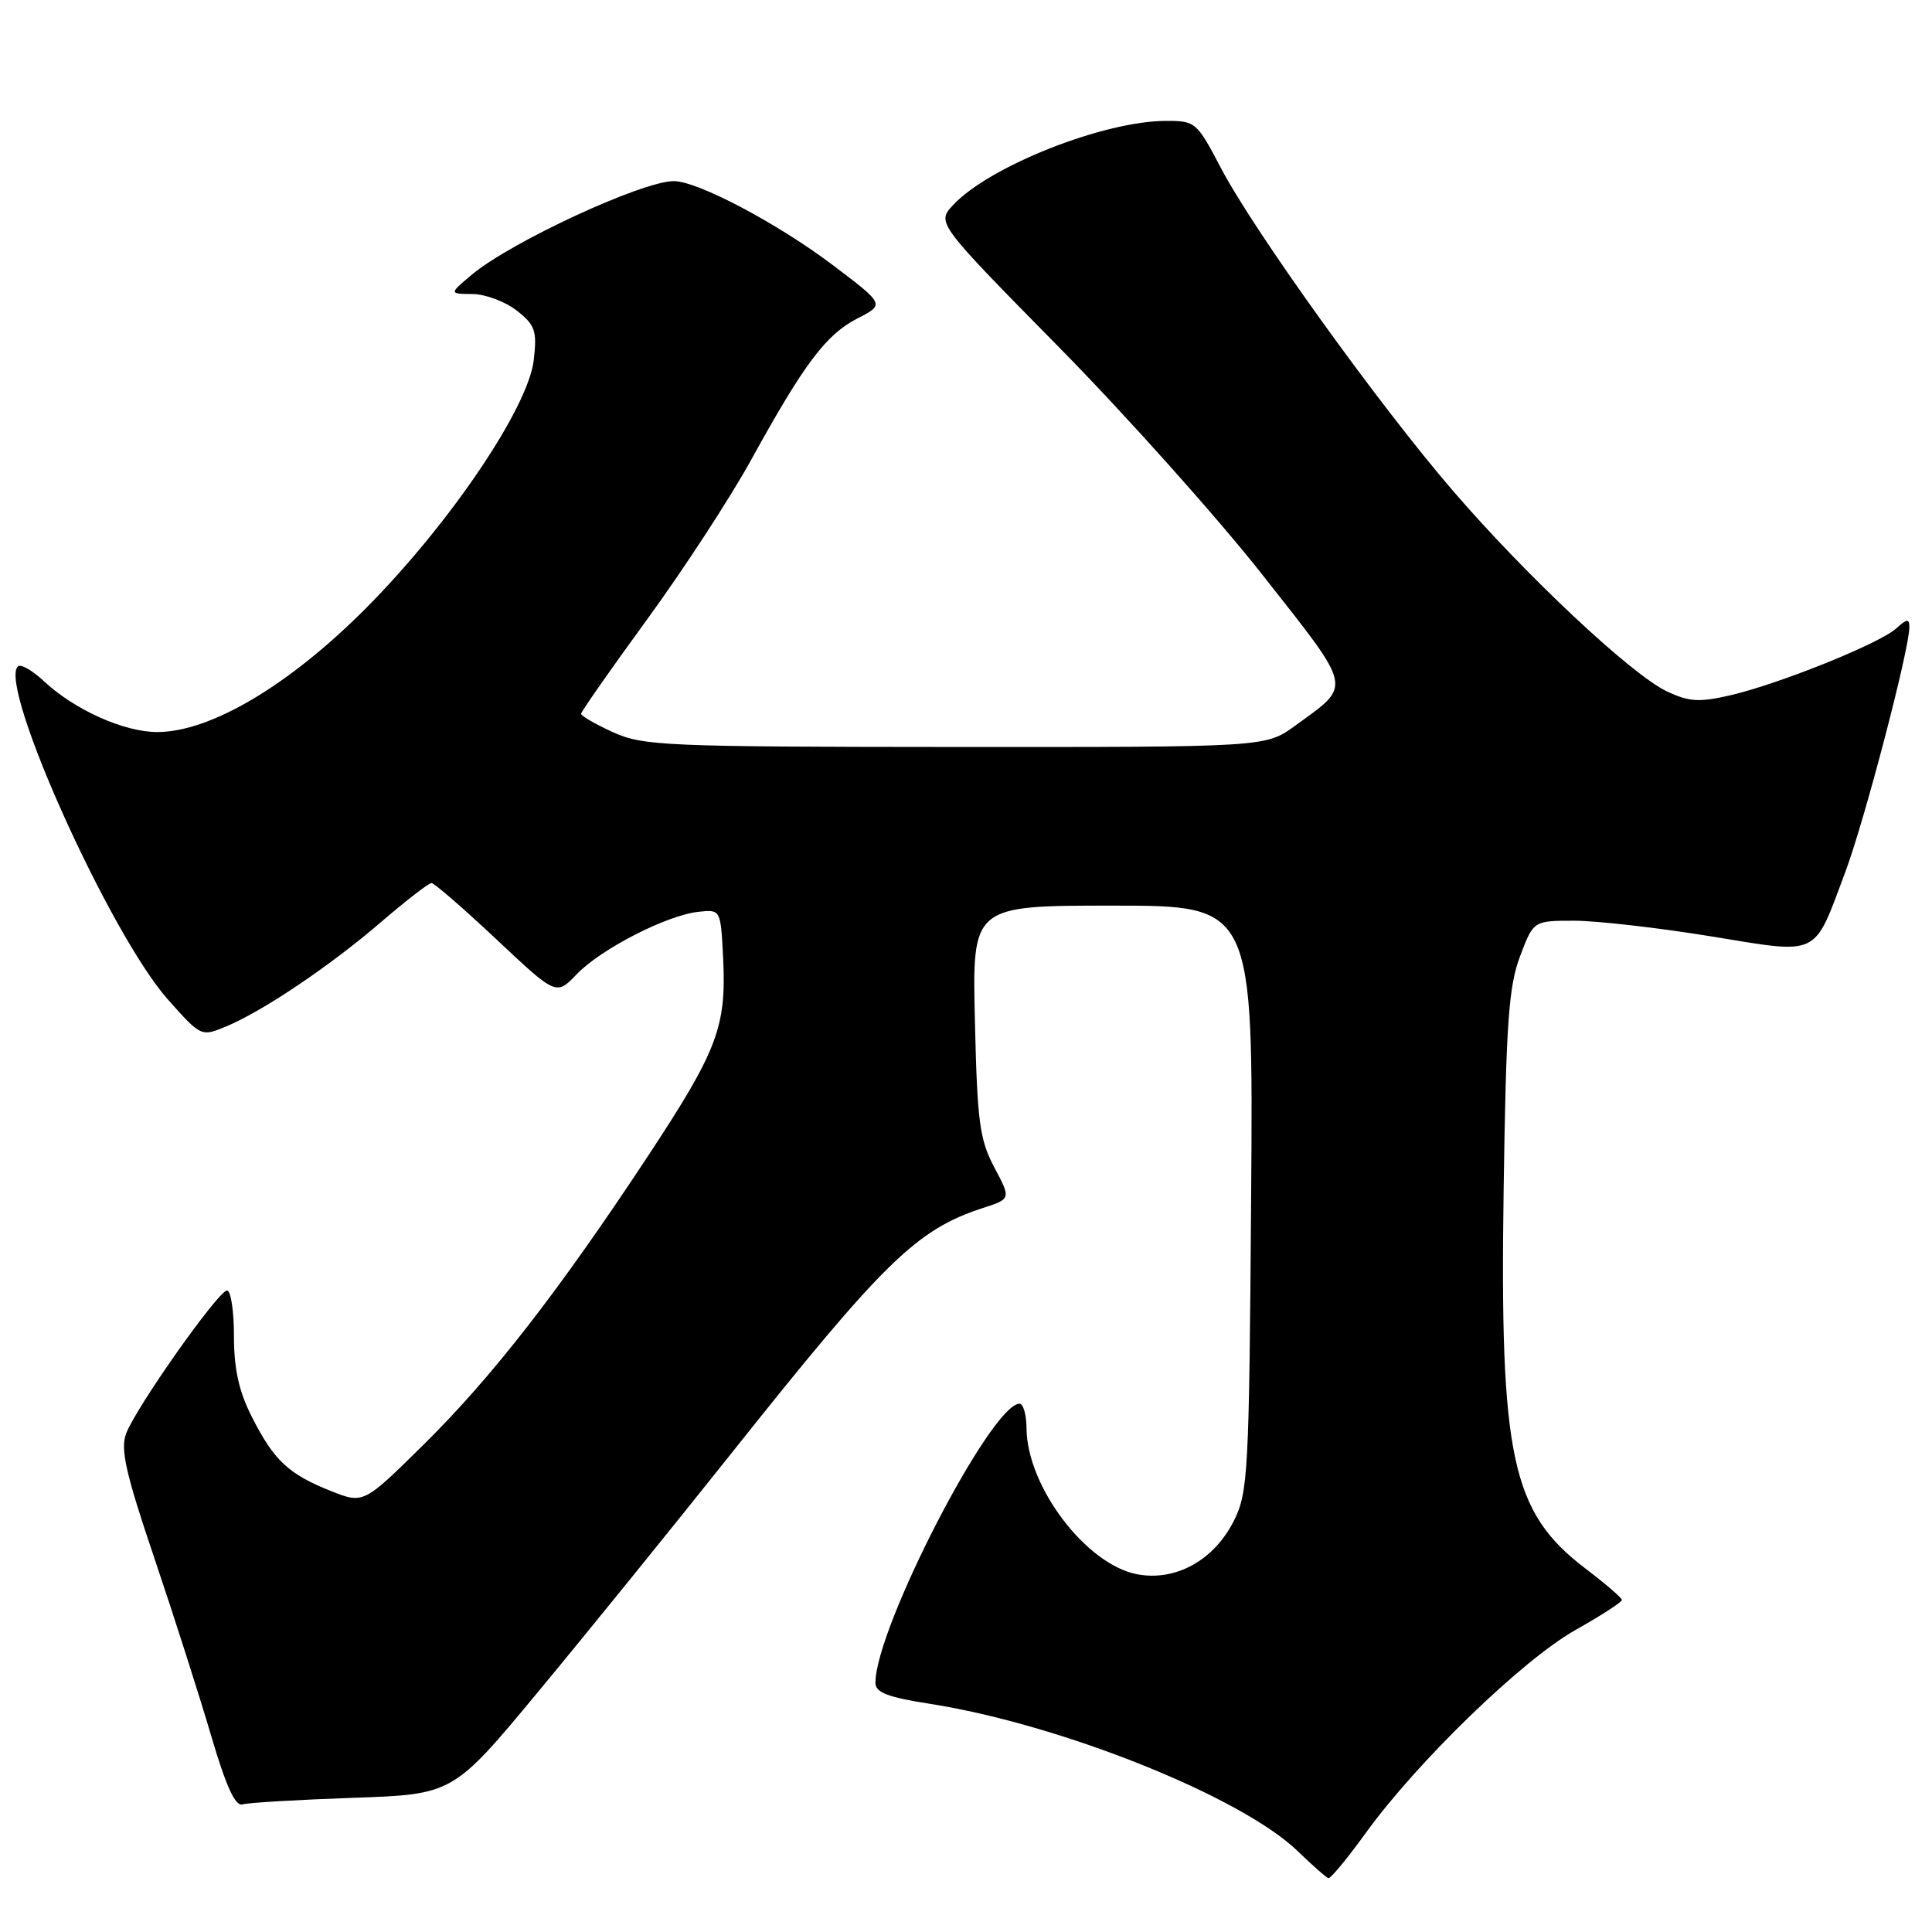 <?xml version="1.0" encoding="UTF-8" standalone="no"?>
<!DOCTYPE svg PUBLIC "-//W3C//DTD SVG 1.1//EN" "http://www.w3.org/Graphics/SVG/1.1/DTD/svg11.dtd" >
<svg xmlns="http://www.w3.org/2000/svg" xmlns:xlink="http://www.w3.org/1999/xlink" version="1.1" viewBox="0 0 256 256">
 <g >
 <path fill="currentColor"
d=" M 181.02 242.81 C 187.85 233.39 201.73 219.95 208.73 216.00 C 212.15 214.07 214.93 212.28 214.91 212.00 C 214.90 211.72 212.72 209.85 210.08 207.84 C 200.28 200.38 198.72 193.15 199.24 157.63 C 199.56 135.63 199.90 130.75 201.40 126.75 C 203.19 122.00 203.19 122.00 208.57 122.00 C 211.53 122.00 219.64 122.92 226.58 124.05 C 241.32 126.45 240.23 126.96 244.53 115.50 C 247.06 108.73 253.00 86.04 253.00 83.12 C 253.00 81.94 252.69 81.97 251.25 83.28 C 249.03 85.28 235.74 90.63 229.27 92.13 C 225.14 93.08 223.80 93.00 220.87 91.61 C 216.17 89.38 202.28 76.36 192.53 65.04 C 182.68 53.61 166.16 30.62 161.77 22.25 C 158.59 16.17 158.39 16.01 154.50 16.02 C 146.23 16.03 131.09 22.02 126.30 27.16 C 124.10 29.53 124.10 29.53 140.32 46.01 C 149.25 55.08 161.42 68.70 167.37 76.28 C 179.41 91.59 179.20 90.64 171.60 96.17 C 167.70 99.00 167.70 99.00 126.60 98.98 C 88.17 98.96 85.22 98.83 81.25 97.03 C 78.91 95.97 77.00 94.87 77.00 94.58 C 77.00 94.30 80.94 88.66 85.75 82.07 C 90.56 75.47 96.75 65.98 99.50 60.99 C 106.55 48.19 109.44 44.34 113.60 42.20 C 117.24 40.34 117.24 40.34 110.37 35.14 C 103.02 29.59 92.45 24.00 89.28 24.00 C 85.09 24.00 67.65 32.08 62.50 36.41 C 59.50 38.93 59.50 38.93 62.62 38.96 C 64.33 38.98 66.97 39.97 68.48 41.16 C 70.91 43.07 71.17 43.82 70.73 47.68 C 70.02 54.00 59.63 69.37 48.51 80.57 C 38.34 90.80 27.90 97.00 20.83 97.00 C 16.42 97.00 9.84 94.04 5.76 90.21 C 4.25 88.80 2.72 87.94 2.36 88.31 C -0.24 90.90 14.62 123.87 22.25 132.44 C 26.62 137.36 26.67 137.38 29.92 136.03 C 34.78 134.02 43.73 128.00 50.50 122.17 C 53.80 119.34 56.80 117.01 57.17 117.01 C 57.53 117.00 61.40 120.36 65.77 124.46 C 73.70 131.92 73.70 131.92 76.41 129.10 C 79.60 125.76 88.35 121.27 92.54 120.82 C 95.50 120.50 95.50 120.50 95.82 127.00 C 96.26 136.08 95.07 139.21 85.84 153.21 C 74.04 171.09 65.22 182.45 56.16 191.39 C 48.17 199.28 48.17 199.28 43.83 197.56 C 38.22 195.32 36.31 193.53 33.39 187.78 C 31.65 184.36 31.00 181.41 31.00 177.03 C 31.00 173.71 30.59 171.00 30.08 171.00 C 28.94 171.00 18.02 186.48 16.71 189.96 C 15.93 192.03 16.66 195.25 20.47 206.51 C 23.07 214.21 26.45 224.78 27.98 230.00 C 29.96 236.72 31.17 239.38 32.14 239.09 C 32.89 238.86 39.47 238.48 46.76 238.22 C 60.03 237.77 60.03 237.77 71.34 224.13 C 77.56 216.64 89.09 202.40 96.97 192.50 C 117.16 167.12 121.45 162.93 130.23 160.07 C 133.97 158.86 133.97 158.86 131.75 154.68 C 129.80 151.00 129.49 148.66 129.18 135.25 C 128.82 120.00 128.82 120.00 147.44 120.00 C 166.07 120.00 166.07 120.00 165.78 158.75 C 165.52 195.18 165.38 197.74 163.50 201.50 C 160.88 206.74 155.79 209.56 150.69 208.60 C 143.93 207.33 136.07 196.97 136.02 189.25 C 136.01 187.46 135.59 186.00 135.09 186.00 C 131.35 186.00 116.00 215.73 116.00 222.98 C 116.00 224.27 117.61 224.89 123.25 225.77 C 140.60 228.49 164.57 238.10 172.00 245.33 C 173.93 247.20 175.74 248.79 176.02 248.87 C 176.31 248.94 178.56 246.22 181.02 242.81 Z "/>
</g>
</svg>